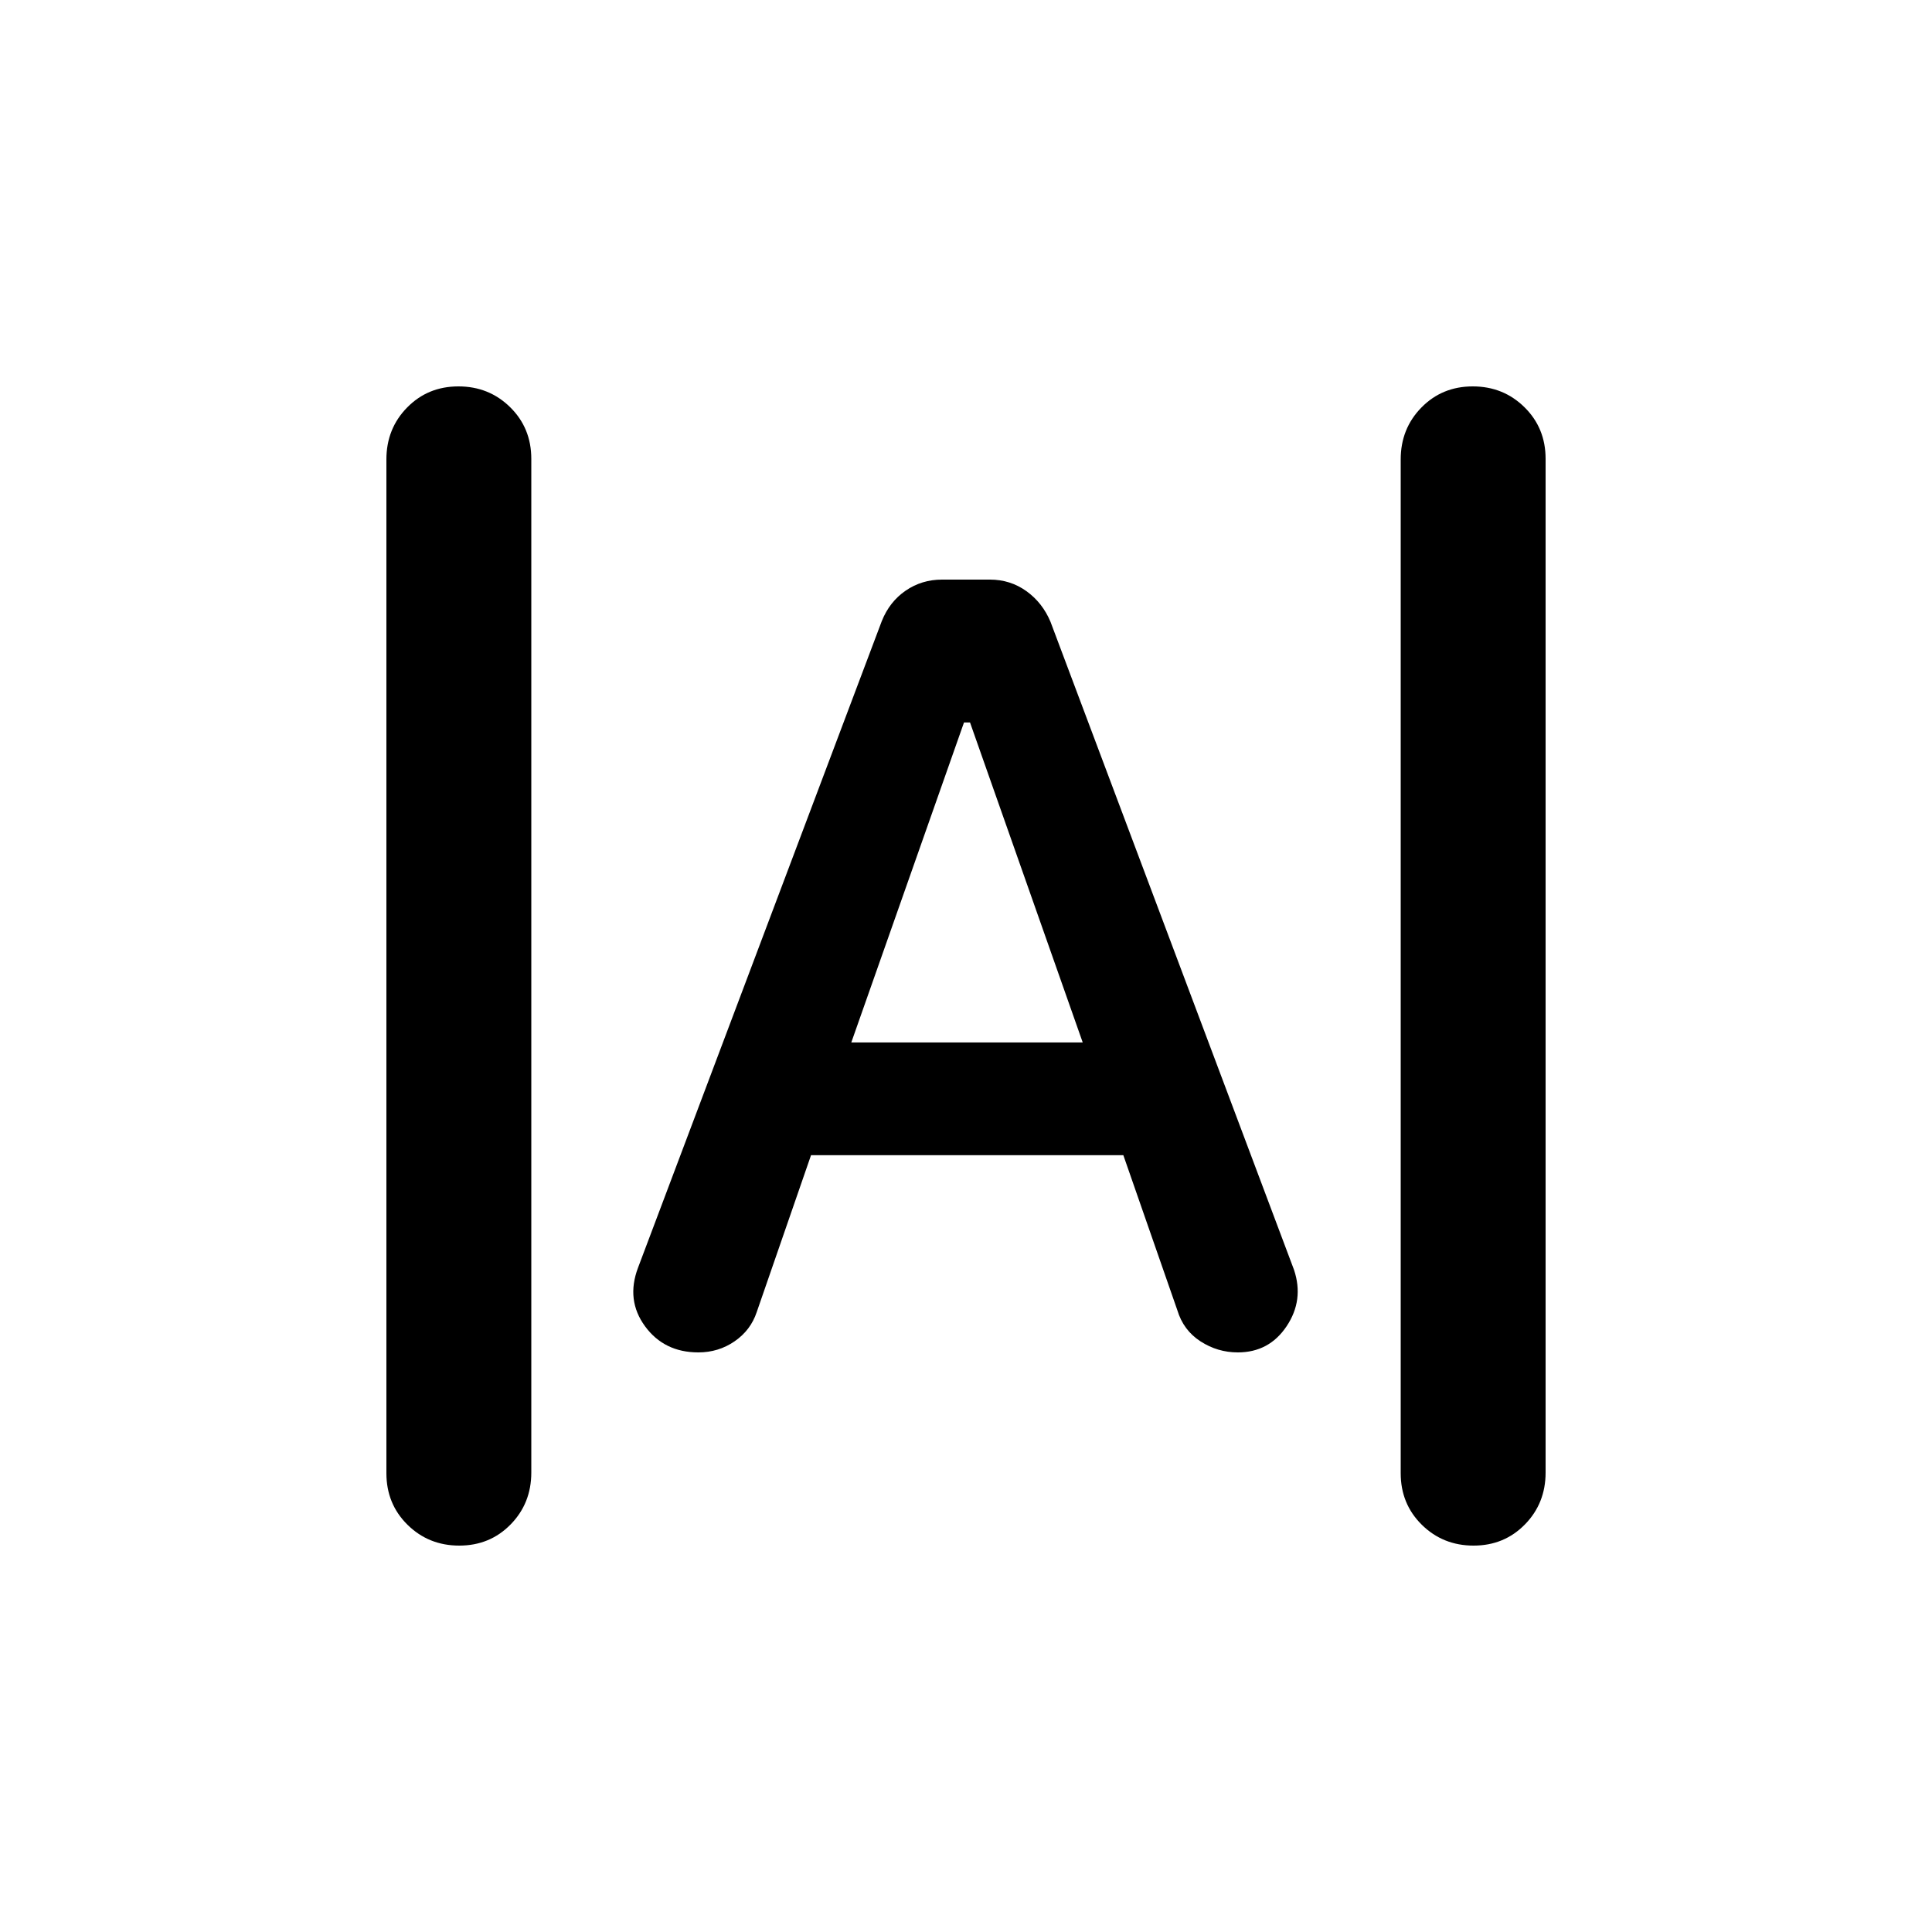 <svg xmlns="http://www.w3.org/2000/svg" height="20" viewBox="0 -960 960 960" width="20"><path d="M228.211-192Q213-192 202.5-202.344 192-212.689 192-227.981v-503.727Q192-747 202.289-757.5q10.29-10.5 25.5-10.5Q243-768 253.5-757.656q10.5 10.345 10.5 25.637v503.727Q264-213 253.711-202.5q-10.29 10.5-25.5 10.5Zm504 0Q717-192 706.5-202.344 696-212.689 696-227.981v-503.727Q696-747 706.289-757.5q10.29-10.5 25.5-10.5Q747-768 757.5-757.656q10.5 10.345 10.5 25.637v503.727Q768-213 757.711-202.5q-10.29 10.5-25.5 10.5ZM347-288q-17 0-26.5-13t-3.5-29l121.154-321.378Q442-661 450-666.5t18.083-5.5h23.834Q502-672 510-666.273q8 5.728 12 15.273l121 322q5 15-3.692 28-8.691 13-24.244 13-10.064 0-18.564-5.5T585-309l-26.821-77H403l-27 78q-3 9-11 14.5t-18 5.5Zm76-154h115l-56-159h-3l-56 159Z"/></svg>